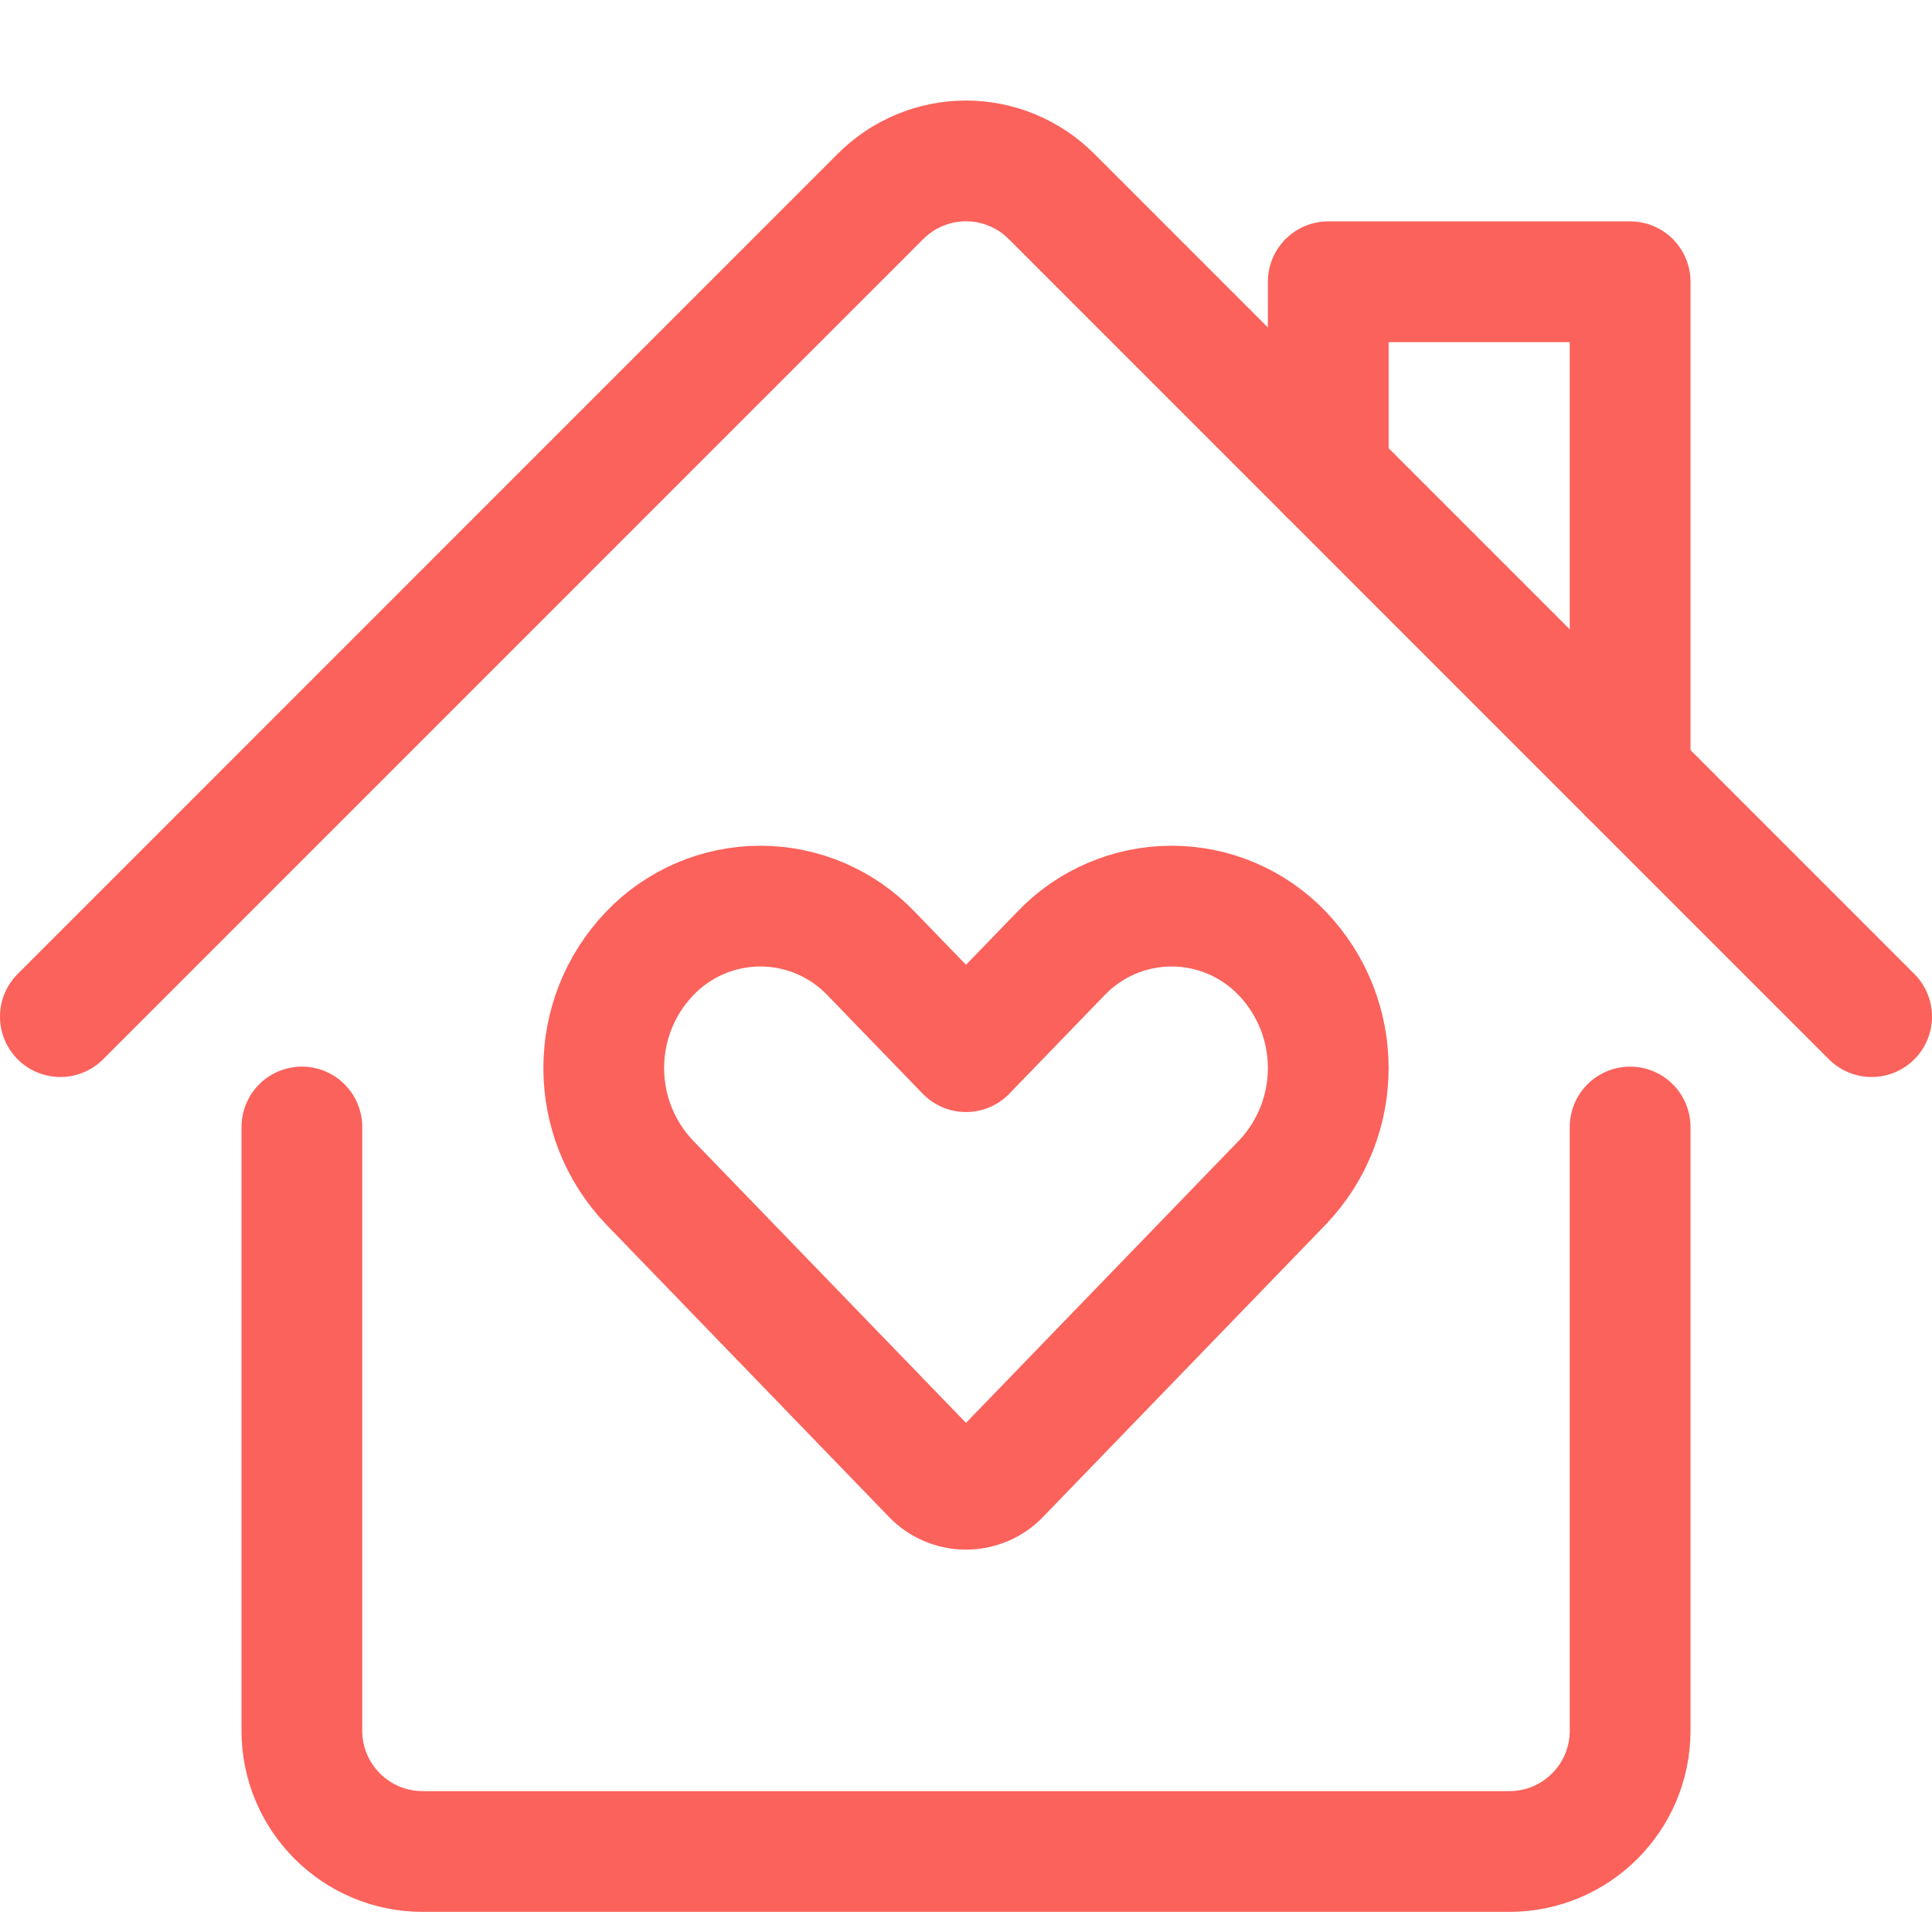 <svg width="24" height="24" viewBox="0 0 24 24" fill="none" xmlns="http://www.w3.org/2000/svg">
<path d="M3.75 14V21.5C3.75 22.328 4.422 23 5.25 23H18.75C19.578 23 20.25 22.328 20.25 21.5V14" stroke="#FB625B" stroke-width="1.5" stroke-linecap="round" stroke-linejoin="round"/>
<path d="M0.75 12.629L10.939 2.439C11.22 2.158 11.602 1.999 12 1.999C12.398 1.999 12.78 2.158 13.061 2.439L23.25 12.629" stroke="#FB625B" stroke-width="1.5" stroke-linecap="round" stroke-linejoin="round"/>
<path d="M16.5 5.879V3.5H20.25V9.629" stroke="#FB625B" stroke-width="1.5" stroke-linecap="round" stroke-linejoin="round"/>
<path fill-rule="evenodd" clip-rule="evenodd" d="M15.93 11.845C15.571 11.469 15.074 11.256 14.555 11.256C14.035 11.256 13.538 11.469 13.179 11.845L12 13.064L10.821 11.845C10.462 11.469 9.965 11.256 9.445 11.256C8.926 11.256 8.429 11.469 8.07 11.845C7.31 12.641 7.31 13.894 8.07 14.69L11.581 18.321C11.69 18.436 11.842 18.5 12 18.5C12.158 18.5 12.31 18.436 12.419 18.321L15.93 14.69C16.69 13.894 16.69 12.641 15.93 11.845Z" stroke="#FB625B" stroke-width="1.5" stroke-linecap="round" stroke-linejoin="round"/>
</svg>
